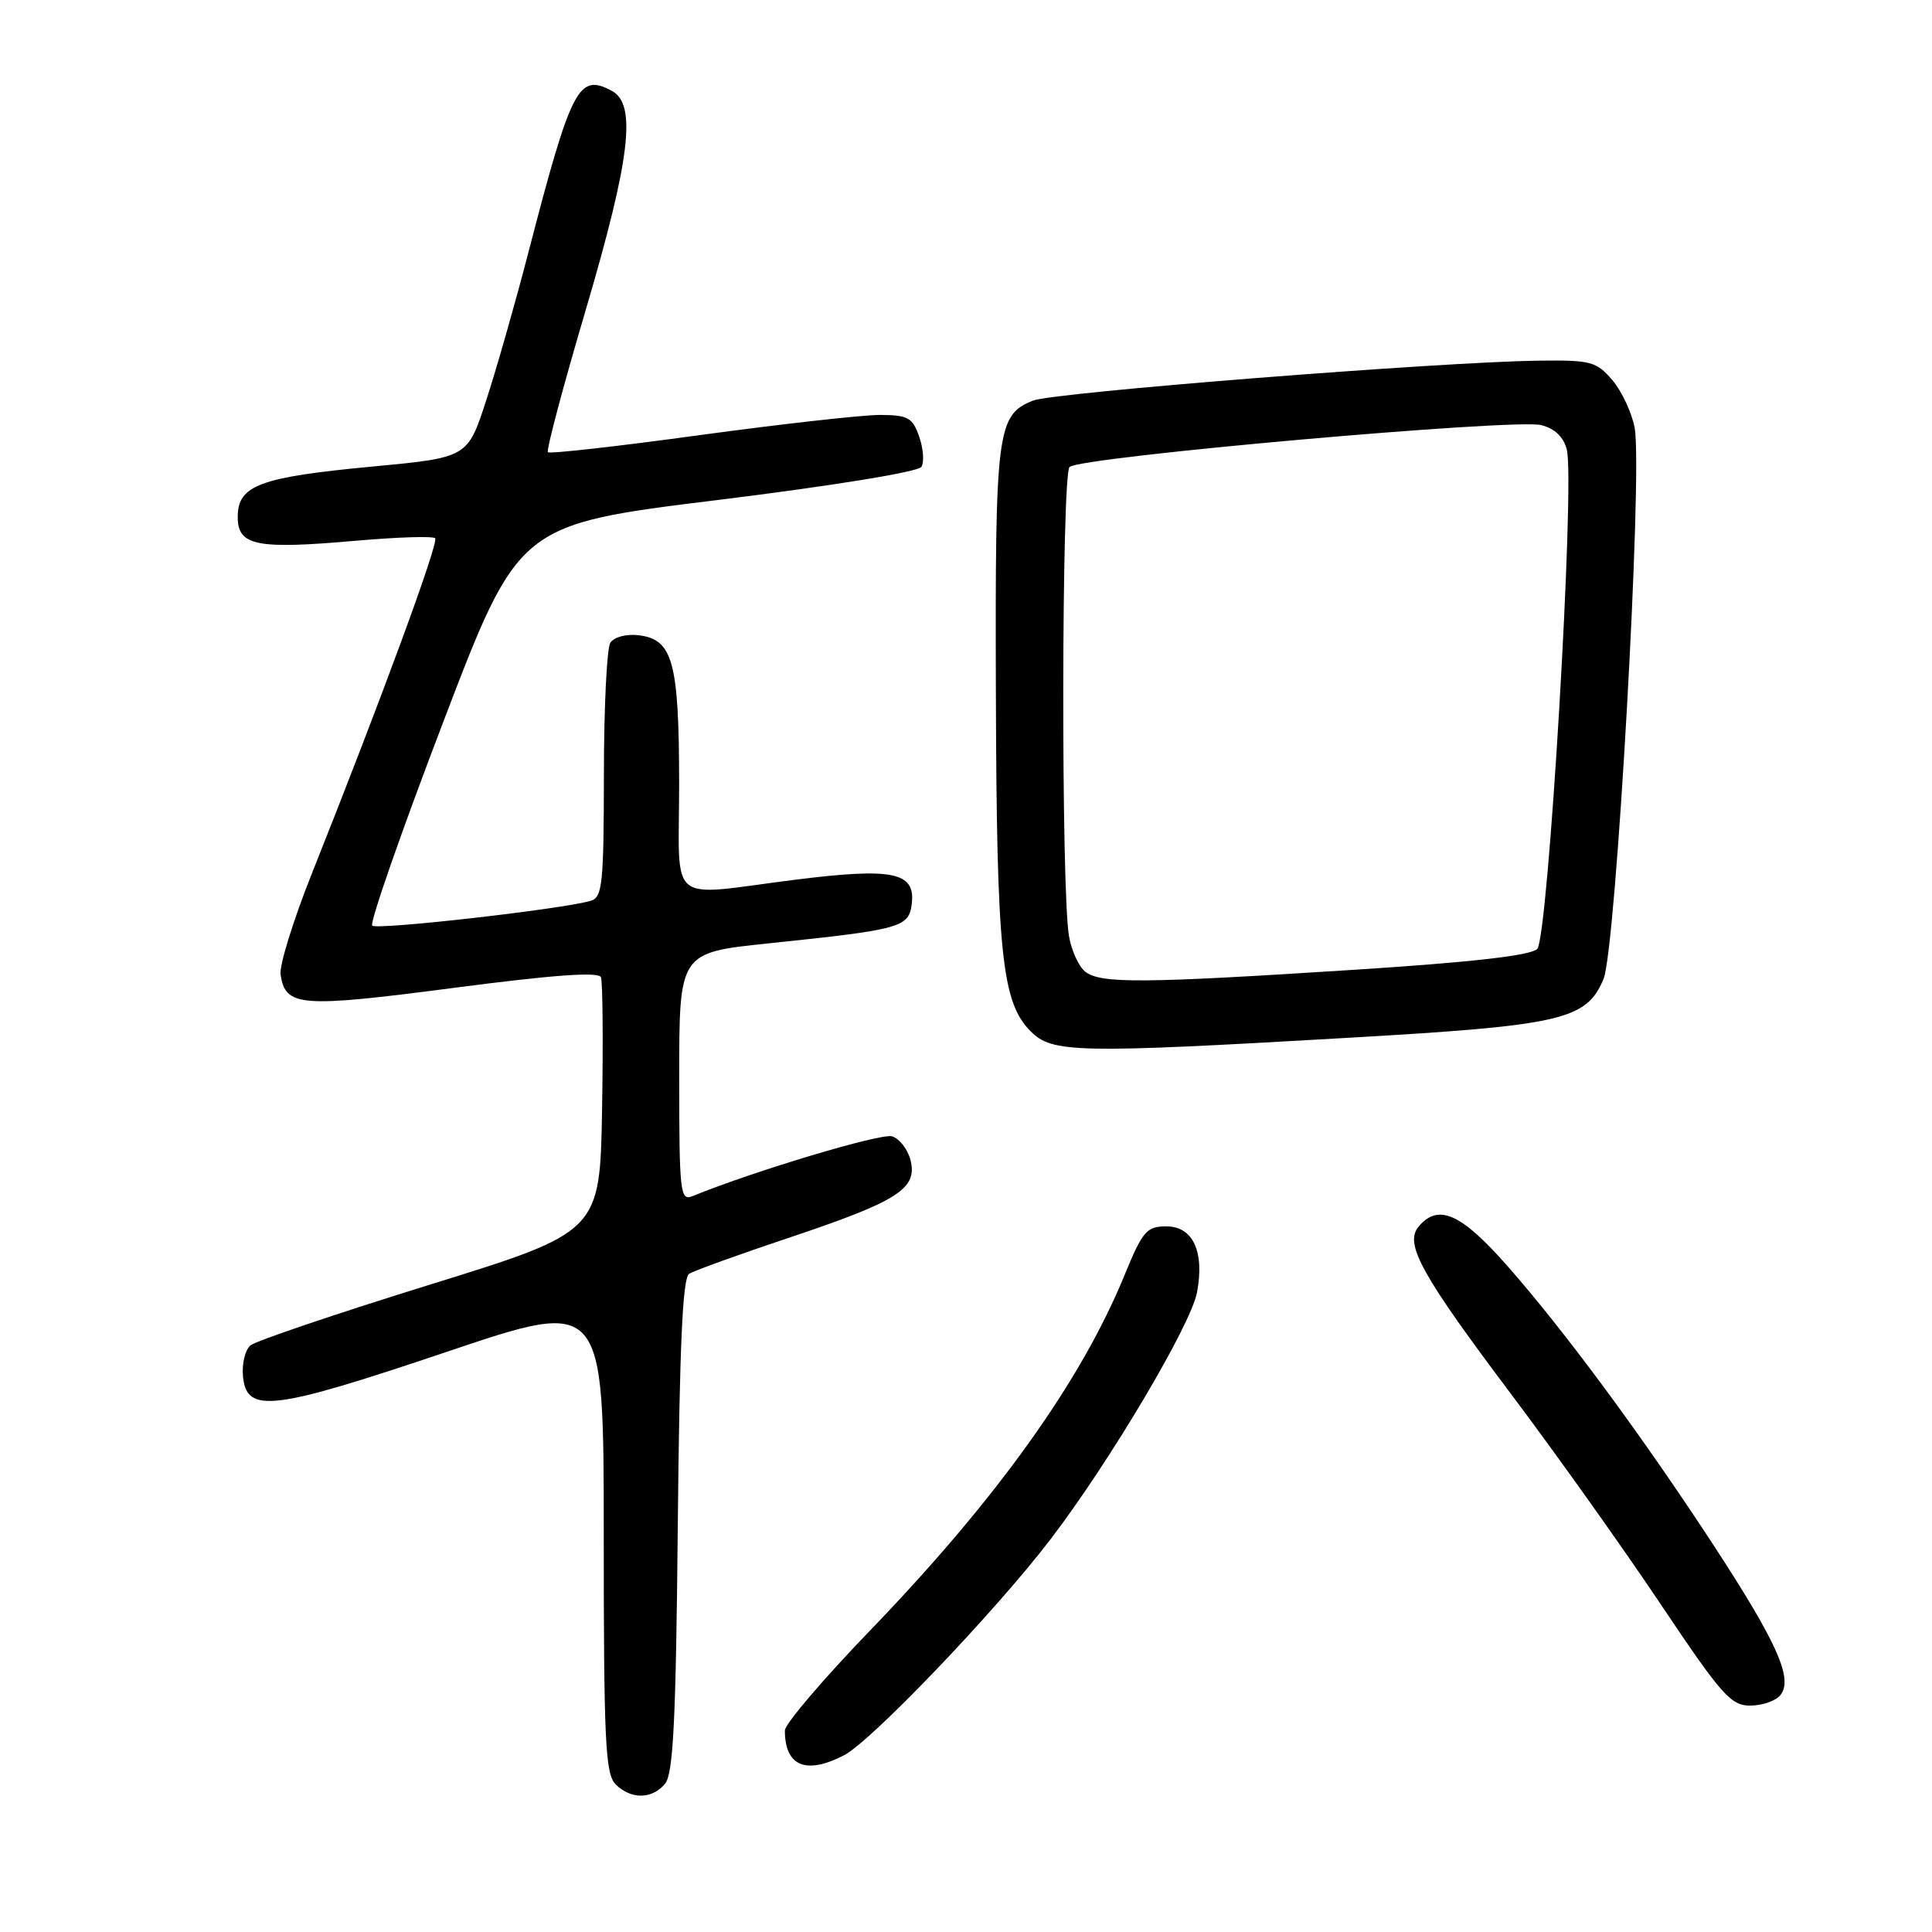 <?xml version="1.0" encoding="UTF-8" standalone="no"?>
<!DOCTYPE svg PUBLIC "-//W3C//DTD SVG 1.1//EN" "http://www.w3.org/Graphics/SVG/1.1/DTD/svg11.dtd" >
<svg xmlns="http://www.w3.org/2000/svg" xmlns:xlink="http://www.w3.org/1999/xlink" version="1.1" viewBox="0 0 256 256">
 <g >
 <path fill="currentColor"
d=" M 88.13 236.35 C 89.21 235.04 89.57 227.90 89.81 202.12 C 90.04 178.38 90.45 169.33 91.31 168.79 C 91.97 168.37 98.01 166.19 104.74 163.94 C 119.00 159.16 121.59 157.50 120.65 153.74 C 120.29 152.30 119.19 150.88 118.21 150.57 C 116.77 150.11 99.86 155.18 91.75 158.50 C 90.13 159.16 90.00 158.03 90.00 142.73 C 90.00 126.24 90.00 126.24 101.75 125.01 C 119.51 123.16 120.44 122.90 120.82 119.71 C 121.30 115.57 118.29 114.95 105.44 116.56 C 88.08 118.74 90.00 120.34 89.99 103.75 C 89.97 87.68 89.15 84.69 84.59 84.17 C 82.96 83.98 81.35 84.42 80.87 85.17 C 80.41 85.90 80.02 93.78 80.02 102.68 C 80.00 117.23 79.82 118.92 78.25 119.37 C 74.43 120.48 49.92 123.26 49.32 122.65 C 48.96 122.30 53.18 110.19 58.70 95.75 C 68.72 69.50 68.72 69.50 95.05 66.26 C 110.42 64.36 121.67 62.53 122.09 61.86 C 122.48 61.23 122.35 59.43 121.80 57.86 C 120.92 55.34 120.31 55.00 116.65 54.98 C 114.37 54.97 103.62 56.17 92.76 57.65 C 81.90 59.14 72.83 60.16 72.60 59.92 C 72.36 59.69 74.61 51.24 77.59 41.15 C 83.52 21.04 84.39 13.81 81.07 12.04 C 76.65 9.67 75.72 11.49 70.00 33.50 C 68.29 40.10 65.78 48.90 64.42 53.07 C 61.96 60.63 61.96 60.63 49.36 61.82 C 34.38 63.23 31.50 64.31 31.50 68.50 C 31.50 72.33 33.95 72.82 47.28 71.64 C 52.69 71.17 57.35 71.02 57.66 71.32 C 58.18 71.85 50.54 92.63 41.33 115.73 C 38.87 121.90 37.00 127.93 37.18 129.12 C 37.81 133.41 39.73 133.56 60.04 130.91 C 73.34 129.17 79.34 128.74 79.63 129.49 C 79.86 130.09 79.93 137.92 79.78 146.91 C 79.50 163.23 79.50 163.23 57.00 170.21 C 44.62 174.05 33.91 177.68 33.20 178.26 C 32.48 178.85 32.03 180.72 32.20 182.41 C 32.68 187.33 36.11 186.91 59.27 179.10 C 80.00 172.11 80.00 172.11 80.00 203.48 C 80.00 230.67 80.21 235.07 81.57 236.43 C 83.61 238.46 86.40 238.43 88.13 236.35 Z  M 111.86 232.57 C 115.47 230.70 131.97 213.44 139.25 203.90 C 147.11 193.59 157.80 175.57 158.61 171.25 C 159.63 165.85 158.07 162.50 154.55 162.50 C 151.93 162.50 151.41 163.11 148.99 169.00 C 143.23 183.06 132.05 198.67 115.26 216.08 C 109.07 222.50 104.00 228.45 104.00 229.30 C 104.00 234.03 106.79 235.20 111.86 232.57 Z  M 235.88 224.65 C 237.65 222.52 235.56 217.79 227.22 205.00 C 217.72 190.44 207.37 176.41 199.74 167.75 C 193.58 160.75 190.56 159.42 187.96 162.55 C 186.06 164.84 188.34 168.93 200.54 185.14 C 206.28 192.78 215.05 205.10 220.01 212.51 C 228.09 224.58 229.34 226.00 231.90 226.00 C 233.47 226.00 235.26 225.39 235.88 224.65 Z  M 178.71 137.51 C 207.00 135.88 210.21 135.14 212.48 129.71 C 214.13 125.74 217.70 62.56 216.60 56.69 C 216.22 54.66 214.88 51.81 213.63 50.35 C 211.52 47.90 210.77 47.70 203.92 47.79 C 190.83 47.95 139.59 52.00 136.88 53.08 C 132.10 55.00 131.85 56.97 131.96 91.79 C 132.06 126.35 132.73 132.82 136.57 136.66 C 139.44 139.53 142.59 139.60 178.71 137.51 Z  M 143.80 128.75 C 142.93 128.06 141.96 125.92 141.64 124.00 C 140.59 117.67 140.66 62.94 141.72 61.88 C 143.05 60.55 200.73 55.43 204.23 56.33 C 206.03 56.79 207.19 57.91 207.61 59.58 C 208.72 64.00 205.15 124.28 203.69 125.74 C 202.82 126.61 195.06 127.50 179.45 128.50 C 151.35 130.31 145.83 130.35 143.80 128.75 Z "/>
</g>
</svg>